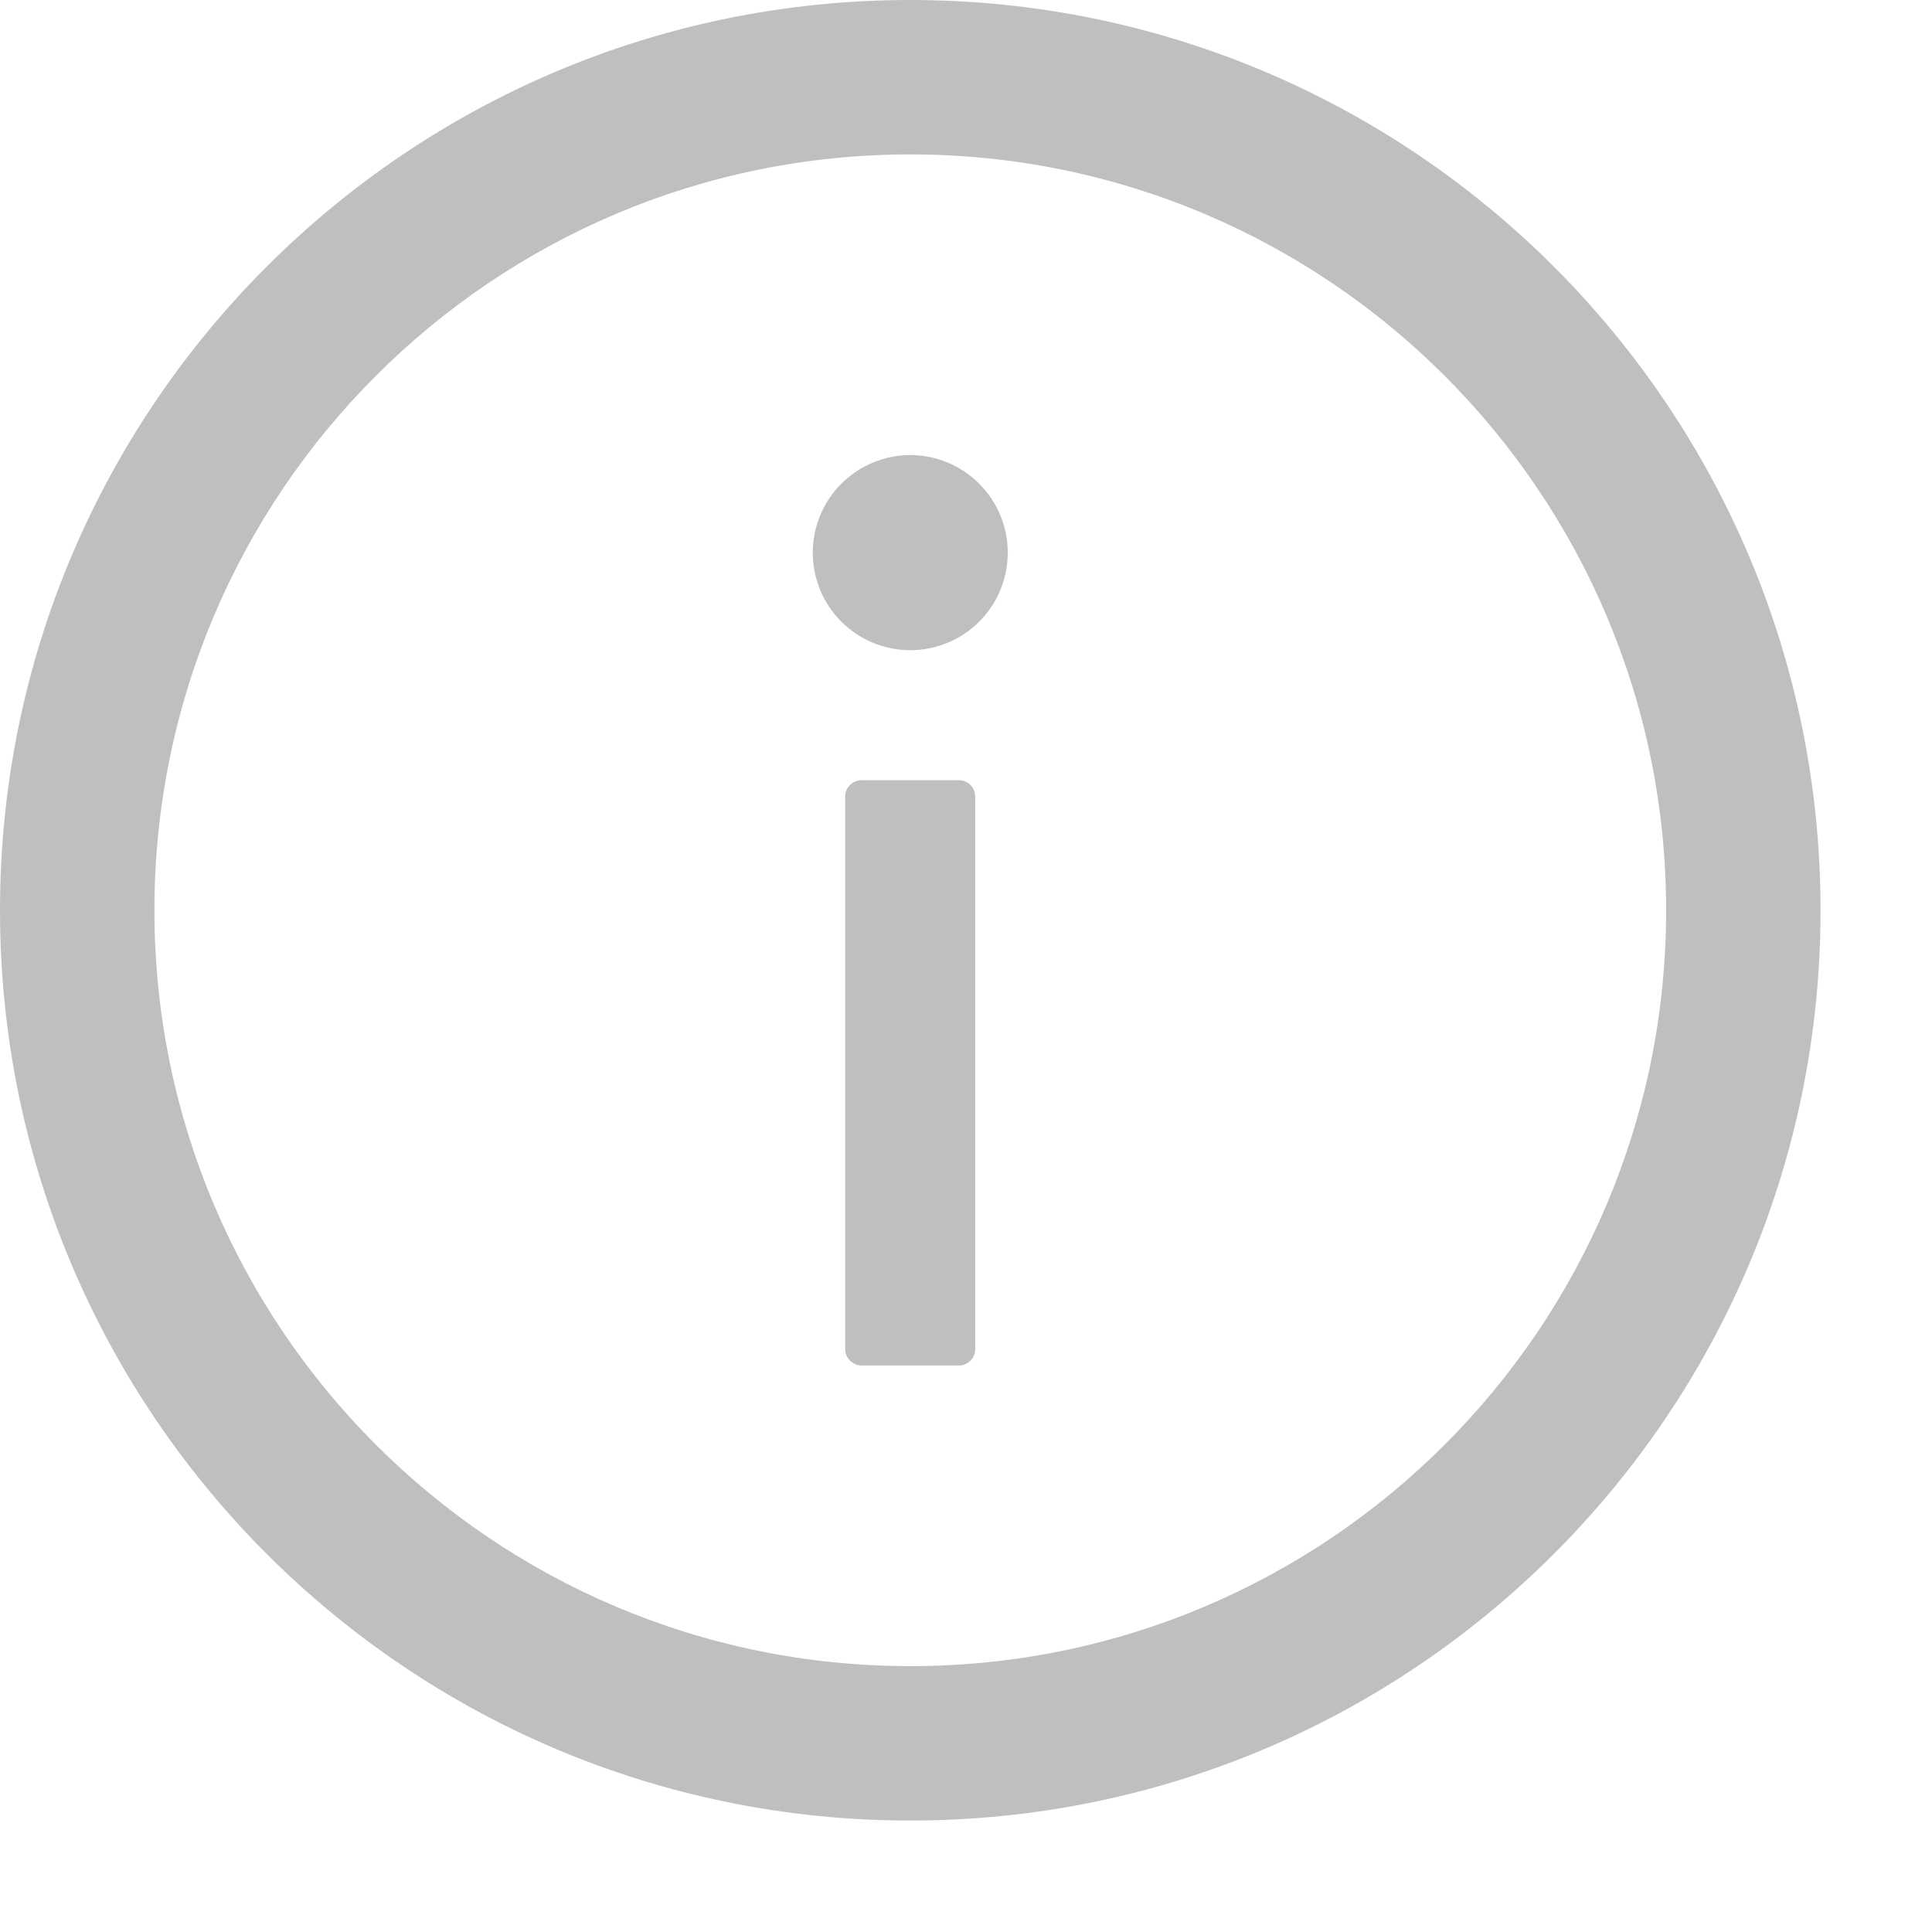 <svg width="13" height="13" viewBox="0 0 13 13" fill="none" xmlns="http://www.w3.org/2000/svg">
<path fill-rule="evenodd" clip-rule="evenodd" d="M0 6.125C0 2.743 2.743 0 6.125 0C9.507 0 12.25 2.743 12.25 6.125C12.25 9.507 9.507 12.25 6.125 12.25C2.743 12.25 0 9.507 0 6.125ZM1.039 6.125C1.039 8.933 3.317 11.211 6.125 11.211C8.933 11.211 11.211 8.933 11.211 6.125C11.211 3.317 8.933 1.039 6.125 1.039C3.317 1.039 1.039 3.317 1.039 6.125ZM5.661 4.183C5.538 4.06 5.469 3.893 5.469 3.719C5.469 3.545 5.538 3.378 5.661 3.255C5.784 3.132 5.951 3.062 6.125 3.062C6.299 3.062 6.466 3.132 6.589 3.255C6.712 3.378 6.781 3.545 6.781 3.719C6.781 3.893 6.712 4.06 6.589 4.183C6.466 4.306 6.299 4.375 6.125 4.375C5.951 4.375 5.784 4.306 5.661 4.183ZM5.687 5.359C5.687 5.299 5.737 5.25 5.797 5.25H6.453C6.513 5.25 6.562 5.299 6.562 5.359V9.078C6.562 9.138 6.513 9.188 6.453 9.188H5.797C5.737 9.188 5.687 9.138 5.687 9.078V5.359Z" fill="#BFBFBF"/>
</svg>
